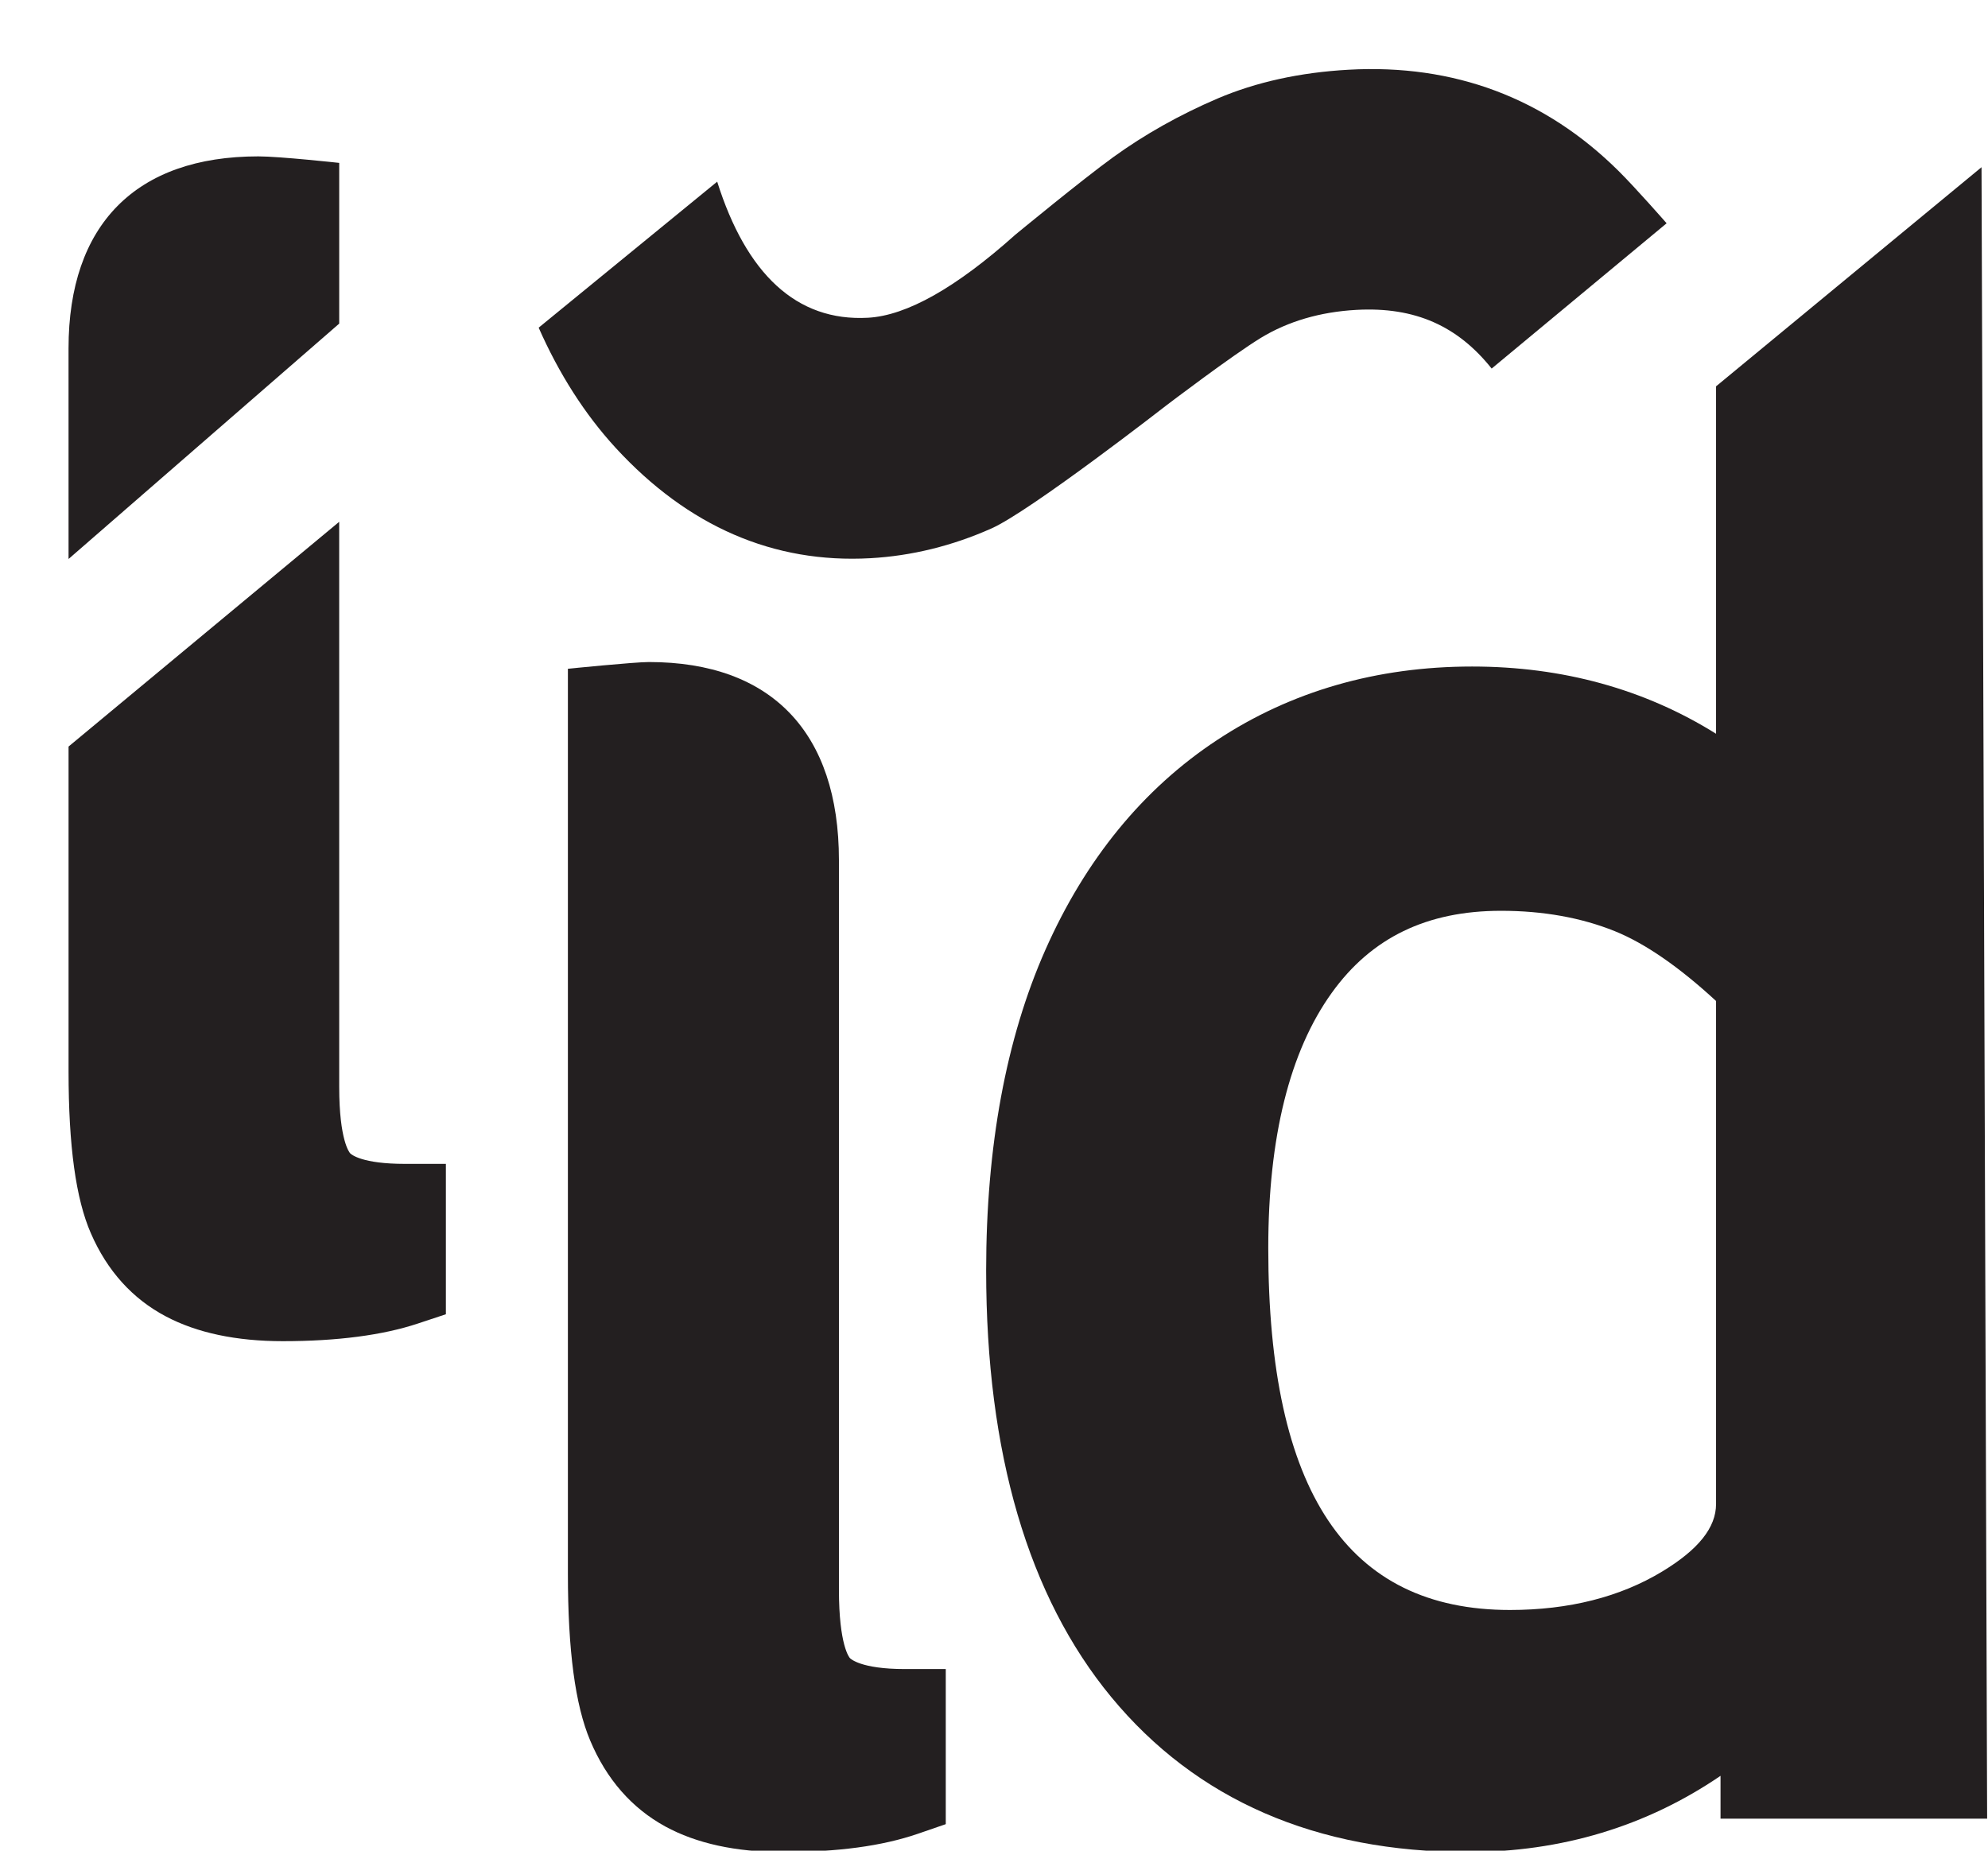 <?xml version="1.0" encoding="UTF-8" standalone="no"?>
<svg
   viewBox="-5 -5 145 135"
   id="svg2"
   version="1.1"
   xmlns:dc="http://purl.org/dc/elements/1.1/"
   xmlns:cc="http://creativecommons.org/ns#"
   xmlns:rdf="http://www.w3.org/1999/02/22-rdf-syntax-ns#"
   xmlns:svg="http://www.w3.org/2000/svg">
   <defs
     id="defs6" />
     <g
     transform="matrix(1.333,0,0,-1.333,-5.708,157.805)"
     id="g10"><g style="fill:#231f20;fill-opacity:1;fill-rule:nonzero;stroke:none"
       transform="scale(0.1)"
       id="g12"><path 
         d="m 914.902,361.406 c -23.086,-14.004 -51.14,-21.101 -83.379,-21.101 -88.996,0 -132.253,64.765 -132.253,198.008 0,60.664 11.699,107.675 34.761,139.734 21.699,30.195 51.985,44.875 92.629,44.875 22.949,0 43.887,-3.75 62.219,-11.145 16.504,-6.668 35.137,-19.519 55.406,-38.211 V 398.293 c 0,-12.844 -9.597,-24.902 -29.383,-36.887 z M 1092.61,226.105 1089.54,1129.84 944.285,1009.93 V 819.805 c -39.082,24.406 -83.933,36.789 -133.472,36.789 -52.161,0 -99.114,-13.547 -139.543,-40.227 -40.457,-26.656 -72.09,-65.351 -94.024,-114.969 -21.453,-48.507 -32.344,-107.472 -32.344,-175.253 0,-99.891 23.028,-178.43 68.438,-233.469 46.465,-56.278 112.09,-84.836 195.051,-84.836 51.25,0 97.742,14.031 138.339,41.711 v -23.446 h 145.88" /><path
         d="m 470.359,313.977 -0.015,0.019 c -0.246,0.262 -5.996,6.844 -5.996,37.442 v 399.16 c 0,69.929 -36.914,108.457 -103.965,108.457 -7.988,0 -44.336,-3.684 -44.336,-3.684 V 360.215 c 0,-42.078 4.004,-71.992 12.215,-91.406 8.906,-21.141 22.734,-36.942 41.086,-46.981 16.98,-9.269 38.543,-13.988 64.07,-13.988 30.281,0 54.512,3.269 74.094,9.988 l 15.293,5.274 V 307.98 H 500.41 c -24.277,0 -29.824,5.75 -30.051,5.997" /><path
         d="m 891.074,1127.65 c -40.359,40.08 -90.136,58.77 -147.937,55.53 -26.449,-1.47 -50.539,-6.76 -71.567,-15.73 -20.742,-8.88 -39.91,-19.66 -57.019,-32.03 -16.863,-12.17 -53.692,-42.53 -53.692,-42.53 -32.363,-28.97 -59.441,-44.25 -80.566,-45.43 -39.348,-2.19 -66.719,24.26 -82.559,74.47 l -97.683,-79.9 c 11.082,-25.1 25.176,-47.319 42.168,-65.807 39.551,-43 86.414,-63.301 139.273,-60.352 22.571,1.258 44.887,6.738 66.321,16.289 21.335,9.465 95.949,67.528 95.949,67.528 0.015,0.011 35.691,27.142 51.504,36.792 14.879,9.03 32.429,14.18 52.144,15.28 32.453,1.81 55.676,-9.03 74.094,-32.11 l 95.73,79.5 c 0,0 -16.668,19.07 -26.16,28.5" /><path
         d="m 42.812,1030.7 c 0,67.75 36.875,105.07 103.835,105.07 11.711,0 44.27,-3.57 44.27,-3.57 v -87.95 L 42.824,915.449 42.812,1030.7" /><path
         d="m 196.895,590.234 c -0.34,0.383 -5.977,6.965 -5.977,36.27 L 190.906,935.793 42.824,812.805 V 635.031 c 0,-40.812 3.992,-69.785 12.195,-88.547 8.914,-20.546 22.746,-35.867 41.035,-45.515 16.972,-8.996 38.496,-13.567 63.996,-13.567 29.804,0 54.676,3.266 73.926,9.661 l 15.308,5.078 v 82.285 h -22.359 c -23.656,0 -29.406,5.164 -30.031,5.808" /></g></g></svg>
